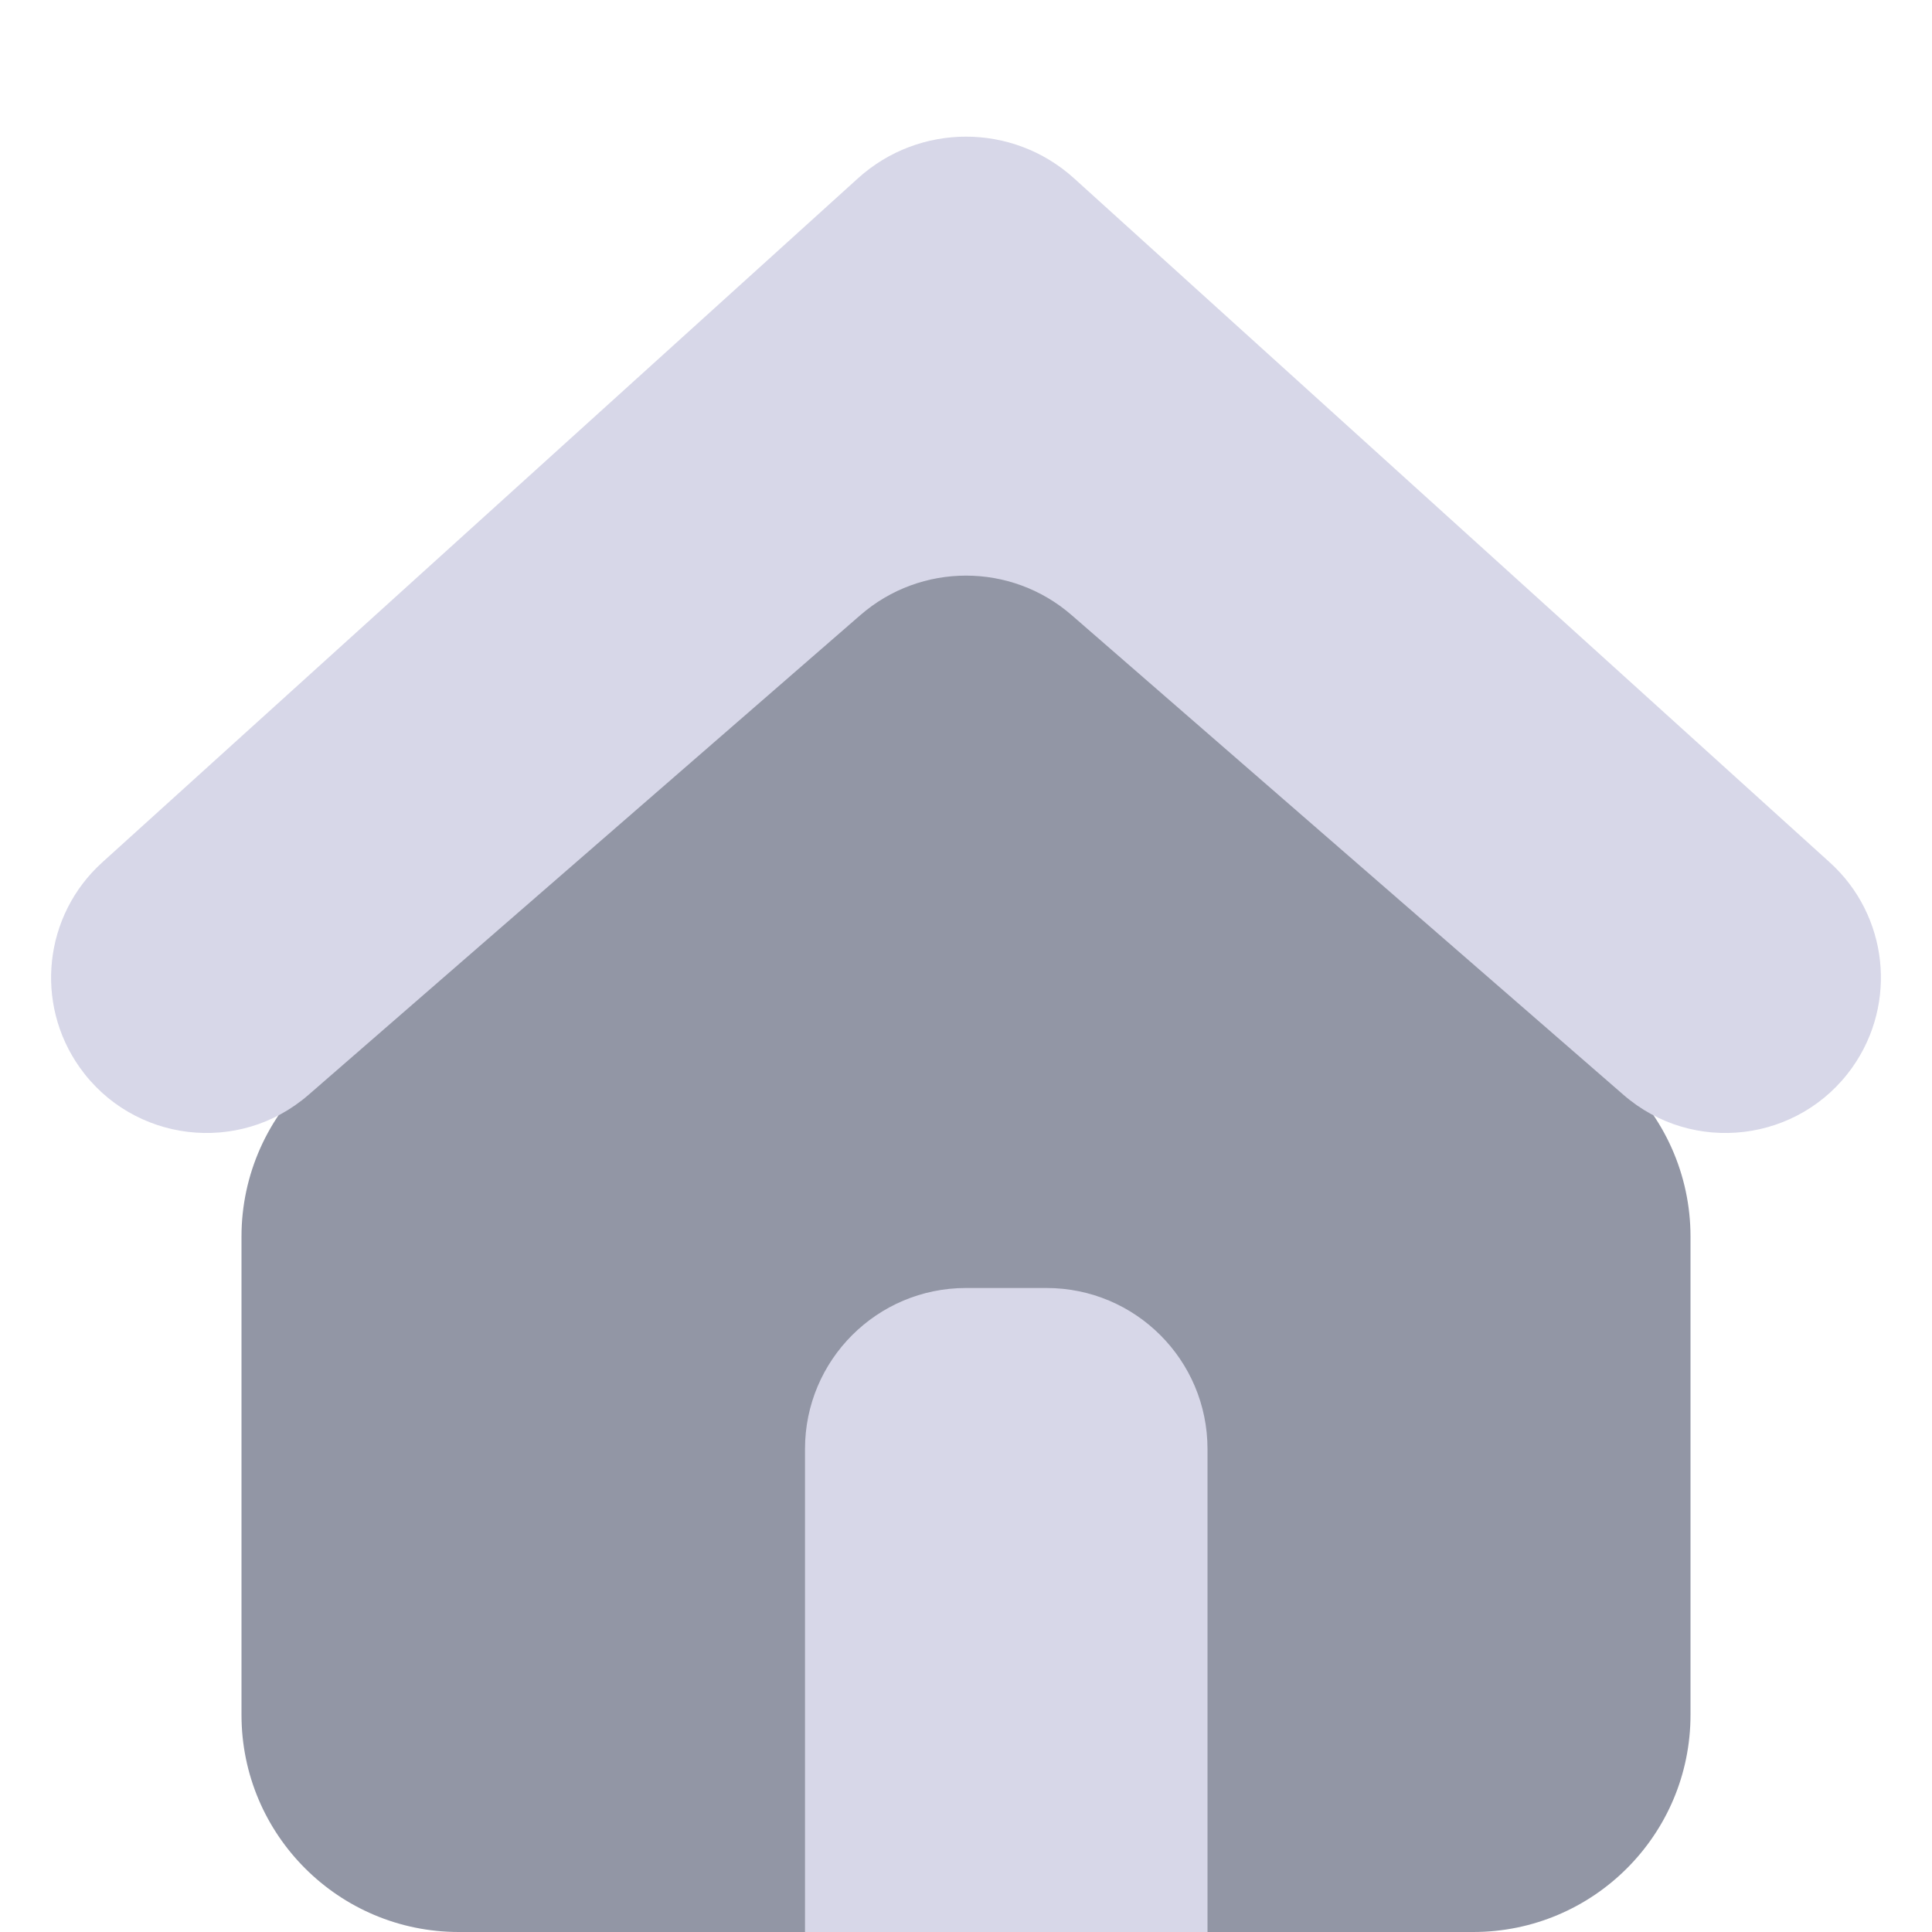 <svg width="24" height="24" viewBox="0 0 24 24" fill="none" xmlns="http://www.w3.org/2000/svg">
<path fill-rule="evenodd" clip-rule="evenodd" d="M3 15.359C3 14.595 3.325 13.866 3.894 13.355L10.194 7.692C11.221 6.769 12.779 6.769 13.806 7.692L20.106 13.355C20.675 13.866 21 14.595 21 15.359V21.303C21 22.793 19.791 24 18.3 24H15.6L15.595 24H8.405L8.4 24H5.7C4.209 24 3 22.793 3 21.303V15.359Z" fill="#9296A5"/>
<path d="M10 18C10 16.895 10.895 16 12 16H13C14.105 16 15 16.895 15 18V24H10V18Z" fill="#D7D7E8"/>
<path d="M10.658 2.215L1.27 10.713C0.545 11.369 0.425 12.462 0.99 13.26C1.65 14.191 2.97 14.35 3.832 13.601L10.688 7.641C11.44 6.987 12.56 6.987 13.312 7.641L20.168 13.601C21.03 14.35 22.35 14.191 23.01 13.26C23.575 12.462 23.455 11.369 22.73 10.713L13.342 2.215C12.58 1.525 11.42 1.525 10.658 2.215Z" fill="#D7D7E8"/>
</svg>
